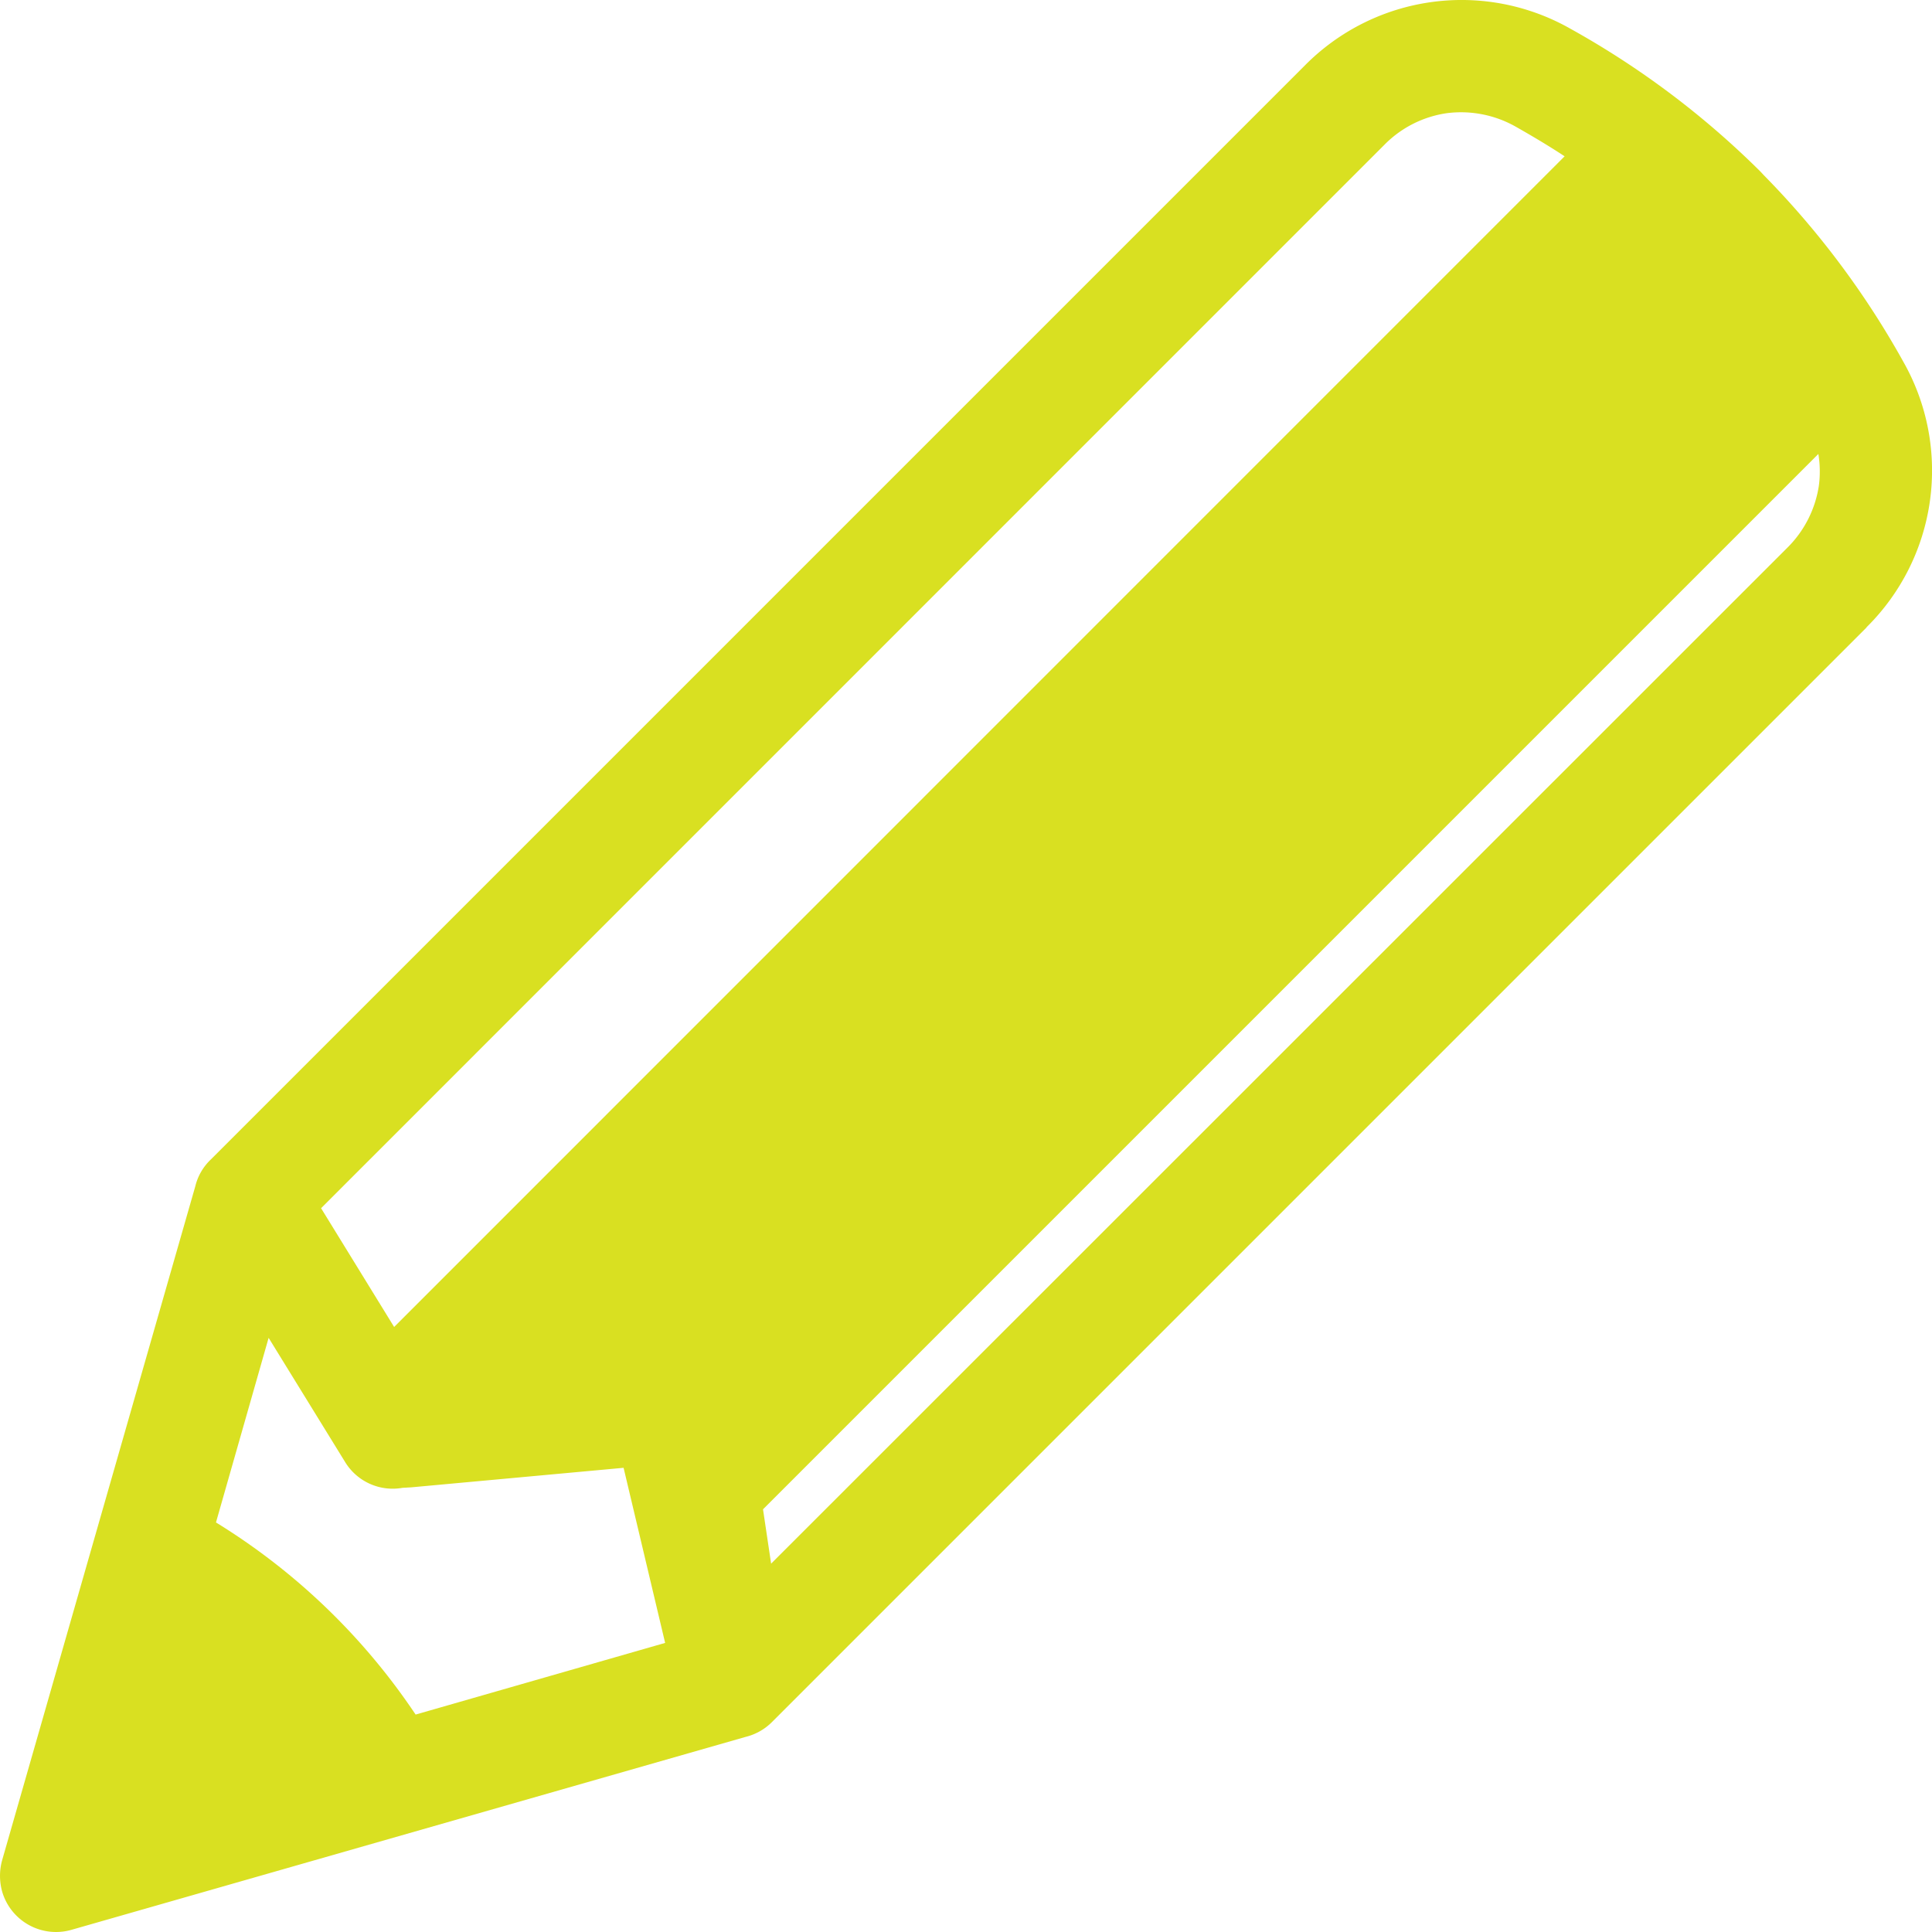 <svg id="Layer_1" data-name="Layer 1" xmlns="http://www.w3.org/2000/svg" viewBox="0 0 39.852 39.853"><defs><style>.cls-1{fill:#d9e021;fill-rule:evenodd;}</style></defs><title>Plant Tracer Assets</title><path class="cls-1" d="M32.389,0.59A17.853,17.853,0,0,1,36.312,3.538l0.064,0.069a17.817,17.817,0,0,1,2.887,3.859,4.544,4.544,0,0,1-.759,5.47l-0.006.005h0.006L15.923,35.522a1.156,1.156,0,0,1-.541.305L1.475,39.807a1.157,1.157,0,0,1-1.432-.794,1.21,1.21,0,0,1,0-.638l3.986-13.907A1.126,1.126,0,0,1,4.351,23.915L26.914,1.352a4.546,4.546,0,0,1,5.475-.762h0ZM4.455,31.404a13.383,13.383,0,0,1,4.118,3.963l5.147-1.478-0.857-3.612-4.382.403L8.302,30.69h0a1.15,1.15,0,0,1-1.185-.535L5.541,27.596,4.455,31.404h0ZM37.508,9.364L15.739,31.133l0.167,1.121L36.864,11.302h0a2.279,2.279,0,0,0,.655-1.288,2.249,2.249,0,0,0-.011-0.65h0ZM8.13,27.372L32.274,3.224c-0.328-.216-0.667-0.417-1.012-0.613a2.295,2.295,0,0,0-1.421-.276,2.259,2.259,0,0,0-1.288.655L6.623,24.922Z"/></svg>
